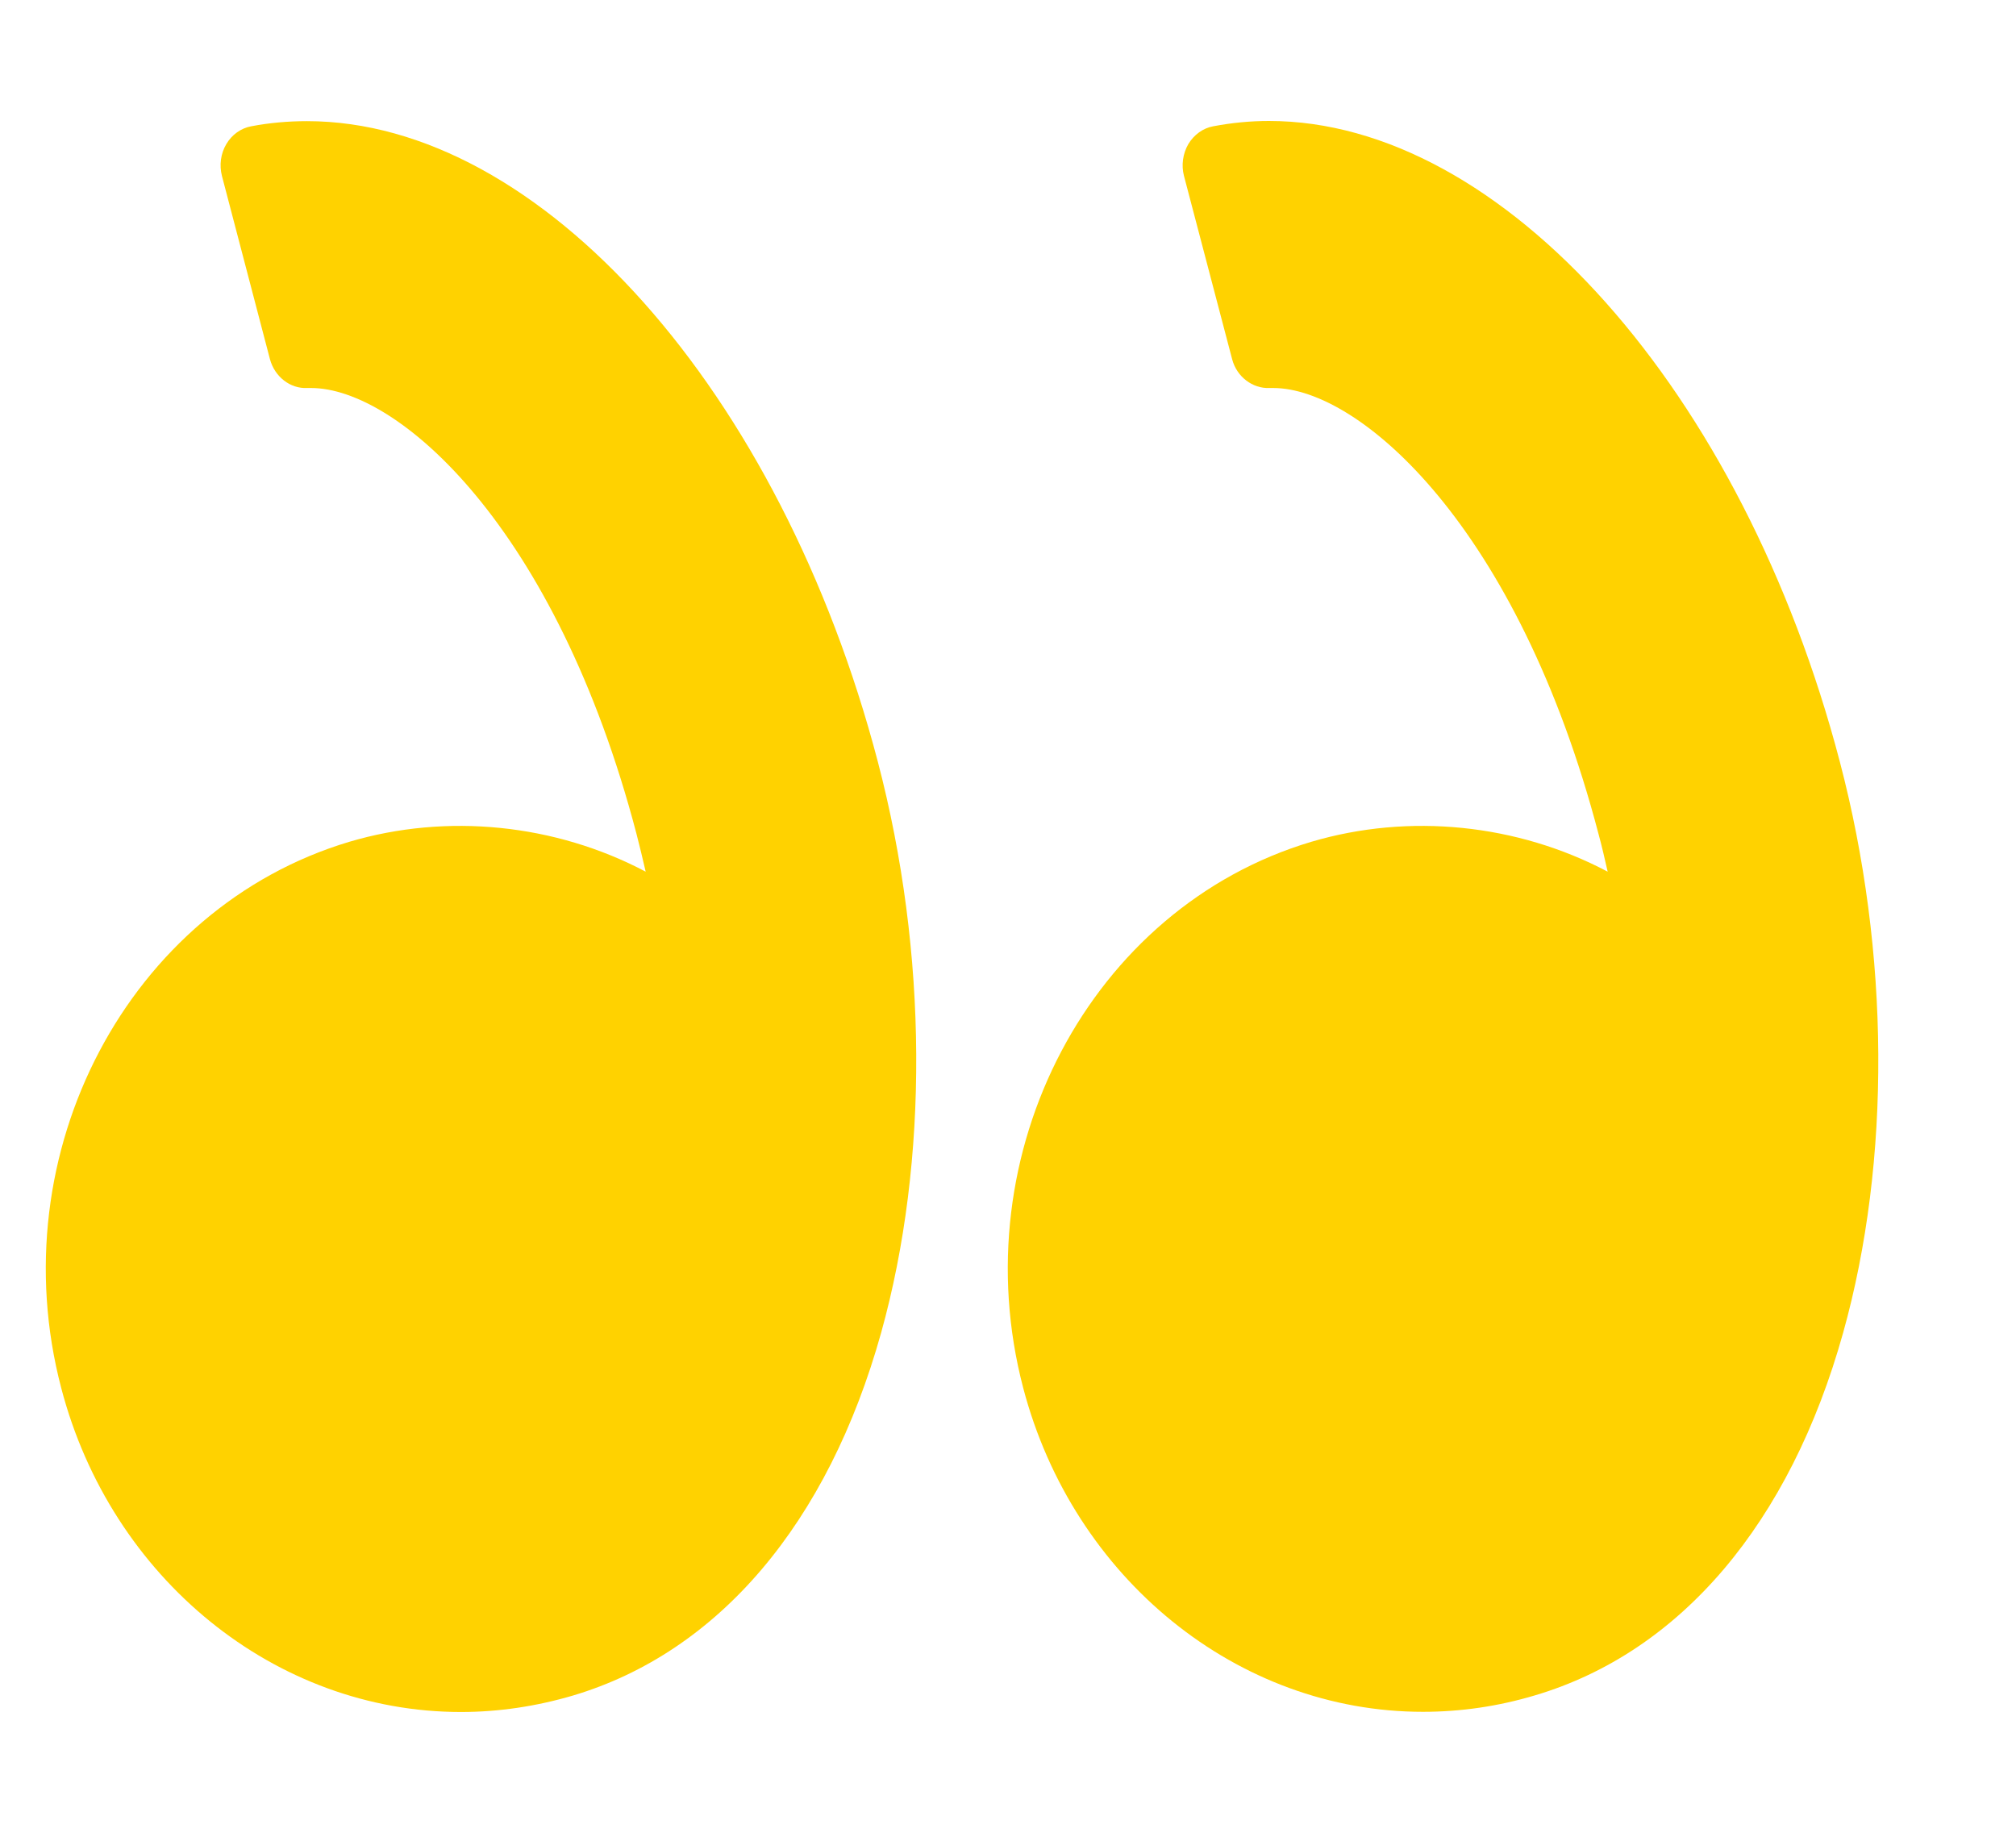 <svg width="11" height="10" viewBox="0 0 11 10" fill="none" xmlns="http://www.w3.org/2000/svg">
<path d="M10.039 4.157C9.508 2.131 8.198 0.66 6.924 0.66C6.822 0.66 6.72 0.67 6.62 0.689C6.564 0.699 6.515 0.735 6.484 0.786C6.454 0.838 6.445 0.901 6.46 0.959L6.723 1.96C6.748 2.056 6.835 2.121 6.926 2.117L6.947 2.117C7.419 2.117 8.282 2.872 8.722 4.55C8.74 4.616 8.756 4.685 8.772 4.756C8.278 4.495 7.689 4.435 7.155 4.593C5.951 4.952 5.246 6.289 5.583 7.573C5.856 8.613 6.753 9.34 7.764 9.34C7.971 9.34 8.176 9.31 8.376 9.25C9.17 9.014 9.767 8.311 10.057 7.271C10.319 6.333 10.312 5.198 10.039 4.157Z" fill="#FFD200"/>
<path d="M1.675 0.661C1.573 0.661 1.47 0.67 1.371 0.689C1.315 0.699 1.265 0.735 1.235 0.786C1.204 0.838 1.196 0.901 1.211 0.96L1.473 1.96C1.499 2.056 1.584 2.122 1.677 2.117L1.697 2.117C2.17 2.117 3.033 2.872 3.473 4.55C3.49 4.617 3.507 4.685 3.523 4.756C3.029 4.495 2.439 4.435 1.906 4.593C0.702 4.953 -0.003 6.289 0.334 7.573C0.606 8.614 1.503 9.341 2.515 9.341C2.721 9.341 2.927 9.31 3.127 9.251C3.921 9.014 4.518 8.311 4.808 7.271C5.069 6.333 5.063 5.199 4.79 4.157C4.259 2.131 2.949 0.661 1.675 0.661Z" fill="#FFD200"/>
</svg>
